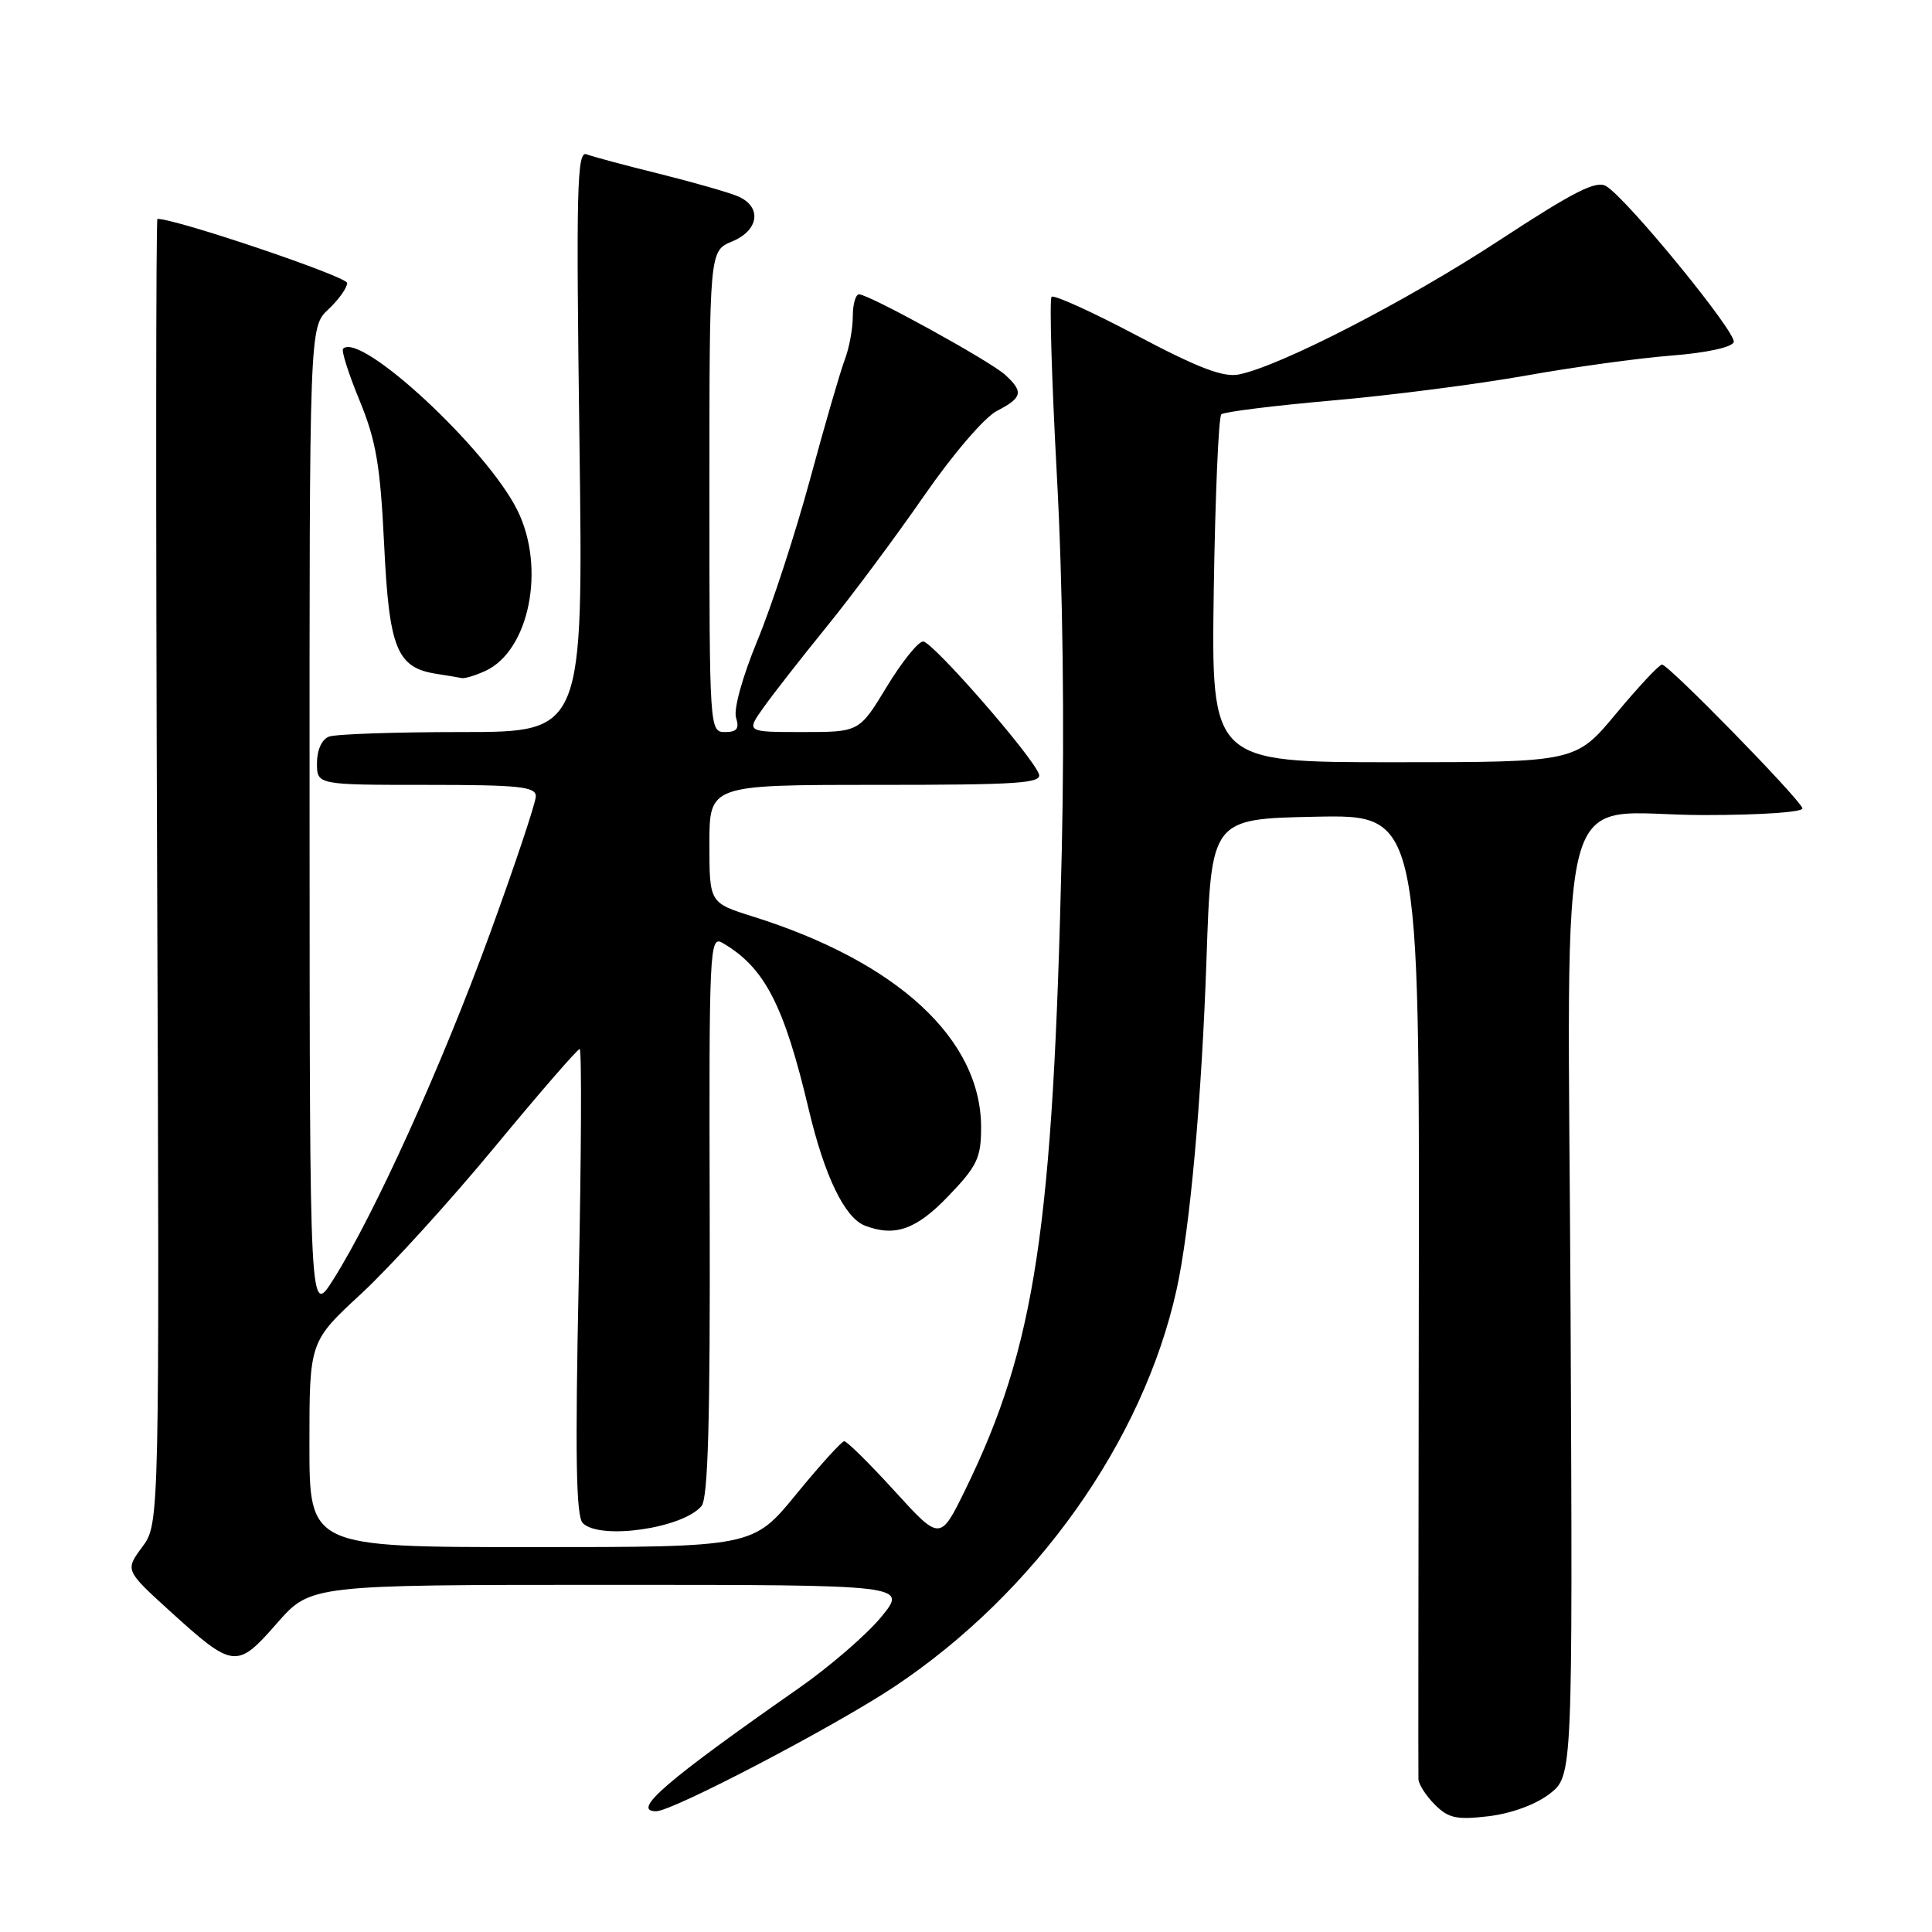 <?xml version="1.0" encoding="UTF-8" standalone="no"?>
<!DOCTYPE svg PUBLIC "-//W3C//DTD SVG 1.1//EN" "http://www.w3.org/Graphics/SVG/1.1/DTD/svg11.dtd" >
<svg xmlns="http://www.w3.org/2000/svg" xmlns:xlink="http://www.w3.org/1999/xlink" version="1.1" viewBox="0 0 256 256">
 <g >
 <path fill="currentColor"
d=" M 205.32 237.70 C 208.39 235.33 208.39 235.33 208.11 174.07 C 207.76 100.23 205.69 108.00 225.76 108.00 C 233.37 108.00 239.02 107.61 238.83 107.09 C 238.31 105.67 221.02 87.99 220.22 88.06 C 219.82 88.09 217.09 91.02 214.14 94.56 C 208.78 101.00 208.78 101.00 184.64 101.00 C 160.50 101.00 160.50 101.00 160.83 78.25 C 161.02 65.74 161.47 55.23 161.83 54.90 C 162.20 54.57 168.80 53.75 176.50 53.07 C 184.20 52.40 195.68 50.92 202.00 49.80 C 208.32 48.67 217.06 47.46 221.42 47.12 C 226.09 46.76 229.50 46.02 229.73 45.33 C 230.13 44.10 215.74 26.49 212.85 24.68 C 211.54 23.85 208.65 25.31 198.63 31.87 C 186.37 39.90 169.62 48.53 164.15 49.62 C 162.10 50.03 158.75 48.75 150.66 44.47 C 144.74 41.34 139.65 39.02 139.34 39.33 C 139.04 39.63 139.35 50.28 140.04 62.98 C 140.83 77.48 141.07 96.02 140.69 112.79 C 139.54 162.77 137.19 178.38 127.93 197.35 C 124.58 204.20 124.58 204.20 118.54 197.57 C 115.22 193.93 112.21 190.95 111.86 190.97 C 111.51 190.99 108.65 194.15 105.50 198.00 C 99.77 205.00 99.77 205.00 70.39 205.00 C 41.00 205.00 41.00 205.00 41.00 191.39 C 41.00 177.77 41.00 177.77 47.88 171.41 C 51.66 167.91 59.60 159.18 65.52 152.02 C 71.44 144.86 76.52 139.00 76.81 139.00 C 77.09 139.00 77.03 152.87 76.68 169.82 C 76.20 192.93 76.33 200.93 77.22 201.82 C 79.50 204.10 90.50 202.51 92.96 199.55 C 93.82 198.51 94.11 188.12 94.04 161.01 C 93.94 125.68 94.02 123.95 95.72 124.93 C 101.31 128.18 103.88 133.13 107.16 147.00 C 109.25 155.84 111.93 161.37 114.60 162.40 C 118.58 163.93 121.42 162.92 125.67 158.48 C 129.49 154.50 130.00 153.42 130.00 149.38 C 130.00 137.69 118.92 127.46 99.75 121.44 C 94.00 119.63 94.00 119.63 94.00 111.82 C 94.00 104.00 94.00 104.00 116.11 104.00 C 135.06 104.00 138.13 103.79 137.65 102.54 C 136.69 100.03 123.56 85.01 122.32 85.00 C 121.67 85.00 119.50 87.70 117.50 91.00 C 113.86 97.00 113.86 97.00 106.36 97.00 C 98.86 97.00 98.86 97.00 101.17 93.75 C 102.44 91.96 106.22 87.12 109.57 83.00 C 112.92 78.88 118.70 71.10 122.42 65.73 C 126.26 60.18 130.44 55.31 132.09 54.45 C 135.49 52.70 135.66 51.91 133.17 49.65 C 131.14 47.81 115.13 39.00 113.83 39.00 C 113.37 39.00 113.00 40.32 113.00 41.93 C 113.00 43.55 112.52 46.14 111.93 47.68 C 111.34 49.23 109.27 56.35 107.34 63.50 C 105.40 70.65 102.27 80.26 100.37 84.85 C 98.37 89.69 97.18 94.00 97.53 95.10 C 97.99 96.55 97.64 97.00 96.07 97.00 C 94.02 97.00 94.00 96.68 94.00 65.12 C 94.00 33.24 94.00 33.24 97.00 32.00 C 100.60 30.51 100.99 27.38 97.75 26.00 C 96.51 25.48 91.82 24.14 87.33 23.02 C 82.83 21.91 78.51 20.75 77.71 20.44 C 76.45 19.96 76.33 25.04 76.78 58.44 C 77.29 97.00 77.29 97.00 61.23 97.00 C 52.39 97.00 44.45 97.27 43.58 97.61 C 42.64 97.97 42.00 99.39 42.00 101.11 C 42.00 104.00 42.00 104.00 56.50 104.00 C 68.76 104.00 71.00 104.23 71.00 105.51 C 71.00 106.34 68.26 114.55 64.90 123.76 C 58.56 141.15 49.64 160.87 44.19 169.50 C 41.04 174.50 41.04 174.50 41.02 108.92 C 41.00 43.35 41.00 43.35 43.50 41.00 C 44.88 39.71 46.00 38.13 46.00 37.50 C 46.00 36.65 23.38 29.00 20.86 29.00 C 20.66 29.00 20.64 67.90 20.82 115.45 C 21.14 201.89 21.14 201.89 18.85 204.98 C 16.57 208.07 16.57 208.07 22.54 213.50 C 30.93 221.12 31.38 221.17 36.69 215.10 C 41.16 210.00 41.16 210.00 80.71 210.00 C 120.26 210.00 120.26 210.00 116.77 214.25 C 114.85 216.59 109.95 220.82 105.89 223.66 C 88.18 236.03 83.58 240.00 86.95 240.00 C 89.11 240.00 110.59 228.76 118.50 223.50 C 137.21 211.04 151.46 190.99 155.91 170.85 C 157.68 162.83 159.23 145.65 159.87 127.00 C 160.50 108.50 160.50 108.50 174.30 108.22 C 188.09 107.94 188.09 107.94 188.00 171.22 C 187.95 206.02 187.92 235.06 187.95 235.75 C 187.98 236.44 188.96 237.96 190.12 239.12 C 191.93 240.93 193.01 241.16 197.25 240.66 C 200.25 240.30 203.48 239.12 205.32 237.70 Z  M 64.29 88.91 C 70.13 86.25 72.34 75.27 68.57 67.64 C 64.55 59.48 47.75 43.91 45.46 46.21 C 45.21 46.46 46.19 49.55 47.65 53.08 C 49.84 58.41 50.39 61.65 50.90 72.15 C 51.56 85.97 52.58 88.48 57.85 89.29 C 59.31 89.52 60.82 89.77 61.20 89.85 C 61.59 89.93 62.98 89.51 64.29 88.91 Z "/>
</g>
</svg>